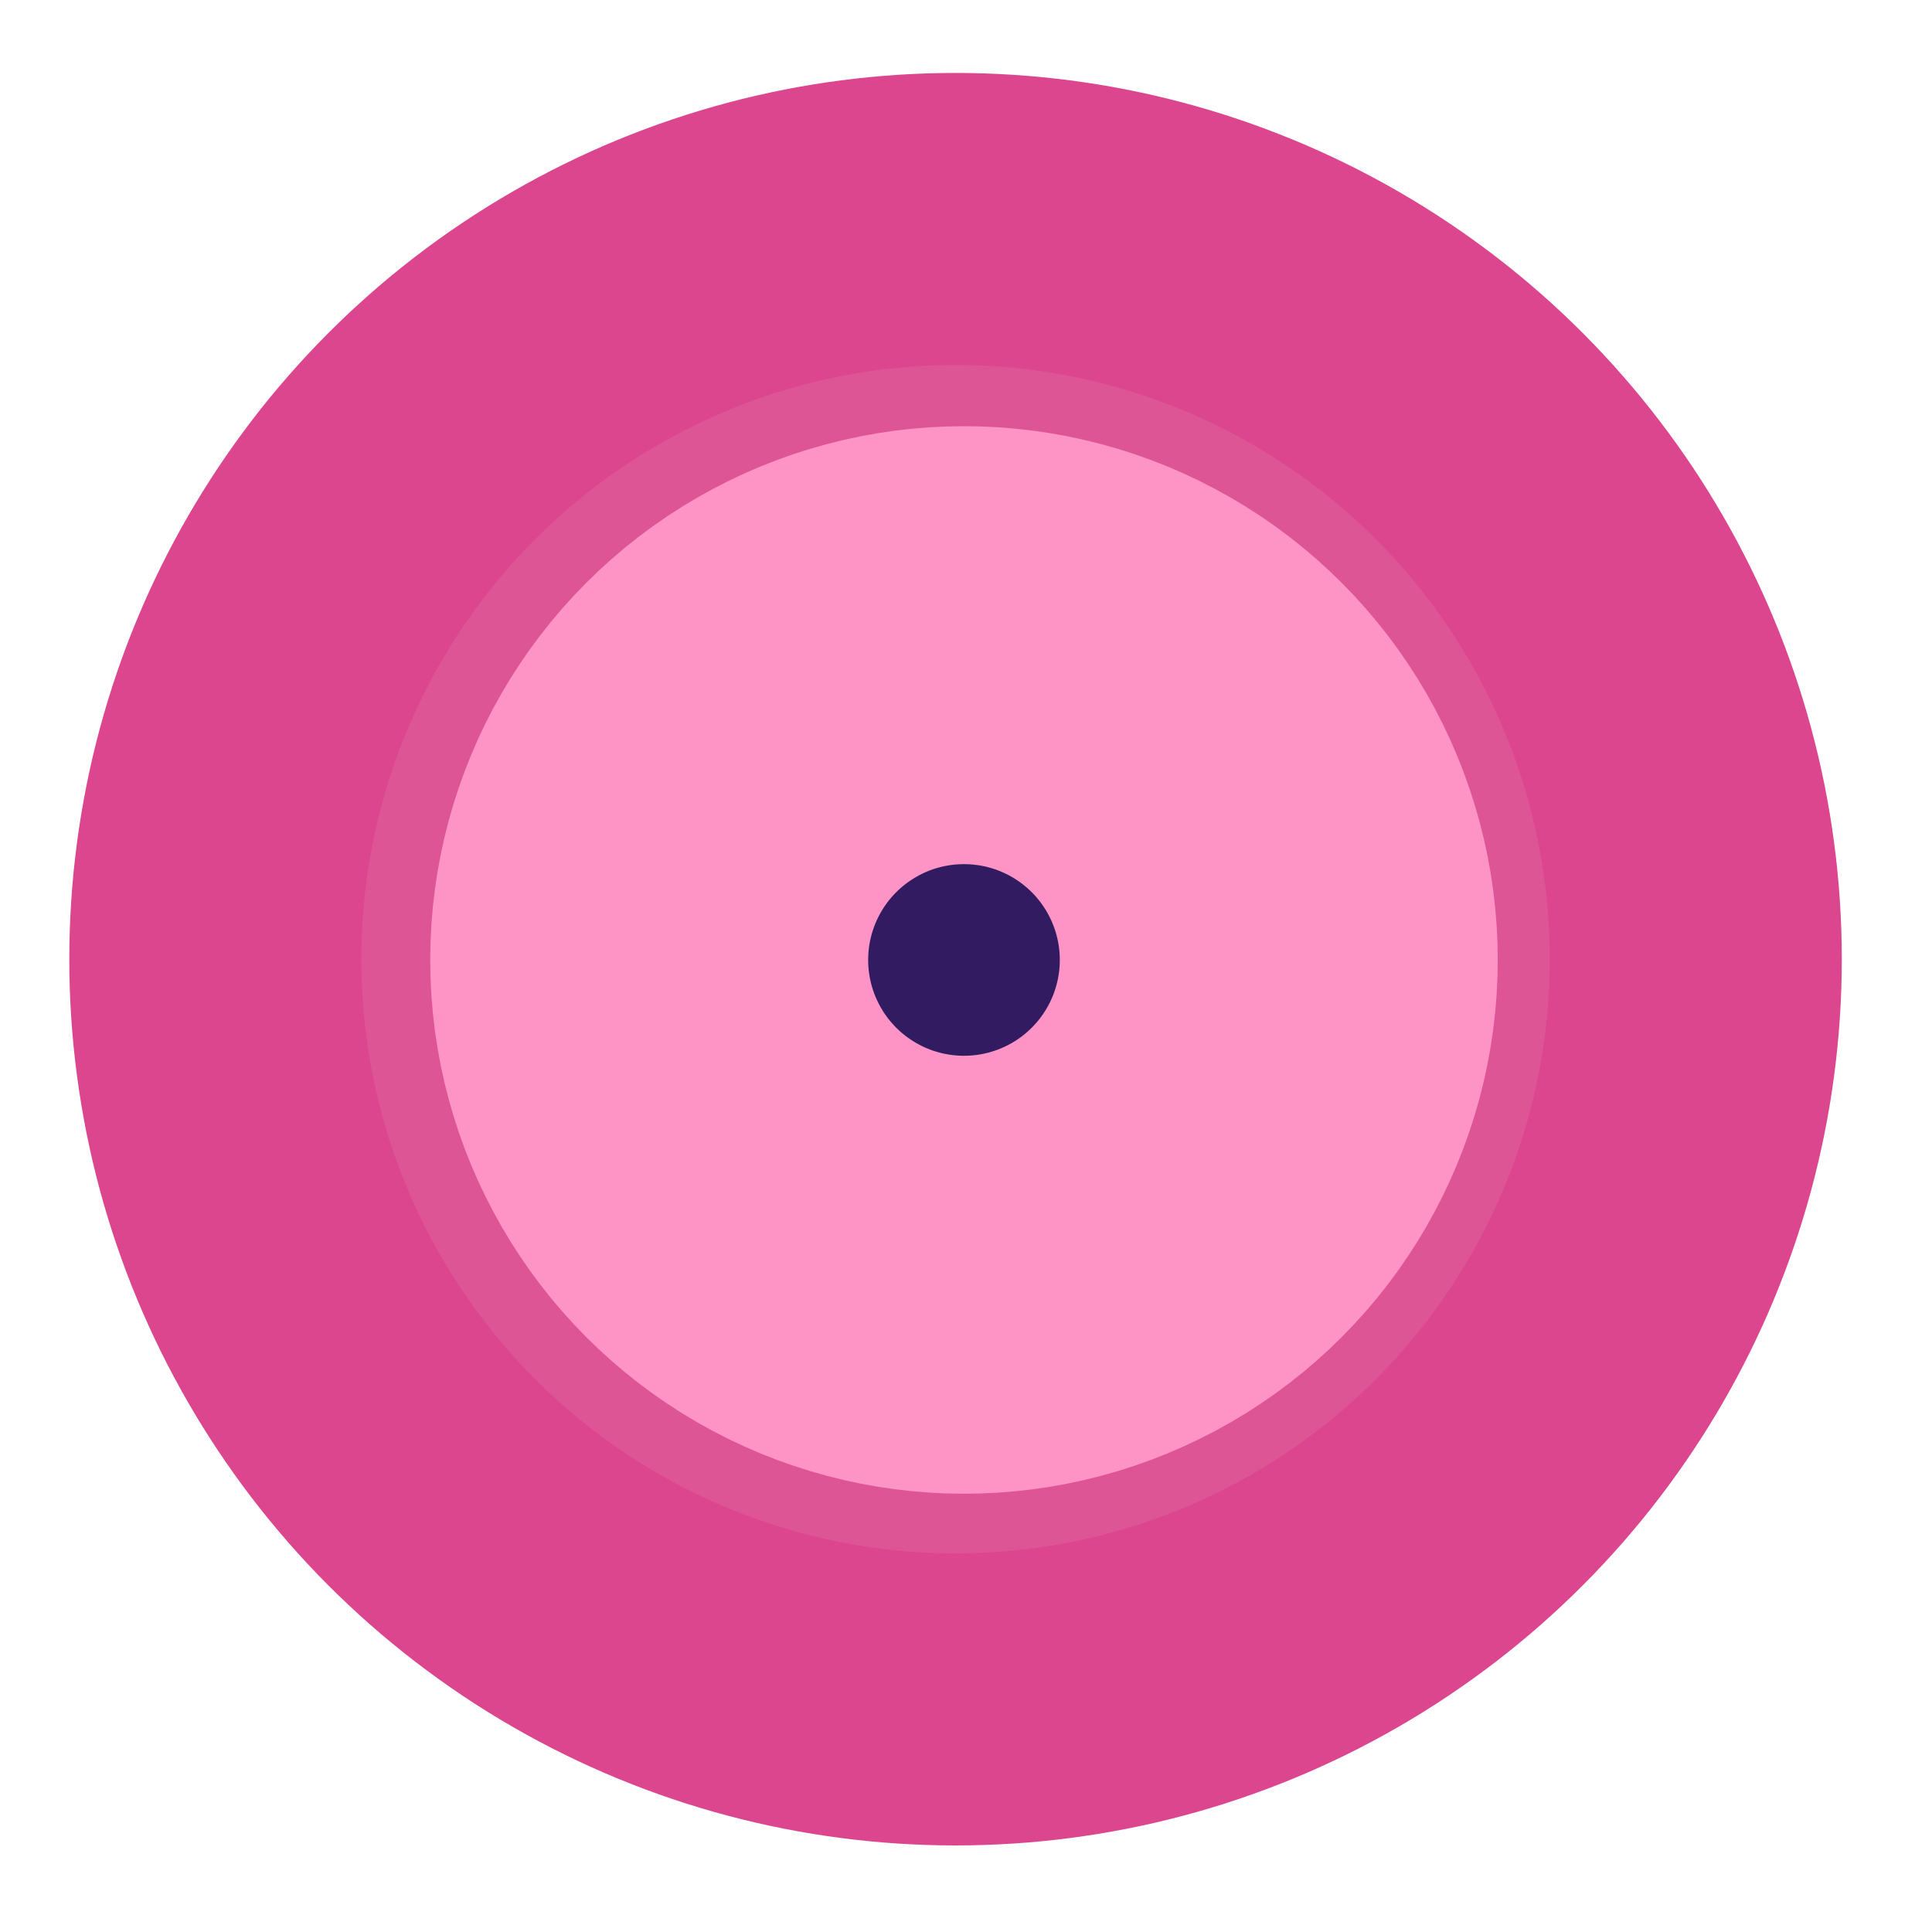 <?xml version="1.0" encoding="UTF-8"?>
<svg width="250" height="250" version="1.1" viewBox="0 0 66.146 66.146" xml:space="preserve" xmlns="http://www.w3.org/2000/svg"><g transform="matrix(2.718 0 0 2.718 -48.449 -49.622)"><g transform="matrix(2.671 0 0 2.671 -53.335 -58.353)"><g transform="matrix(1.205 0 0 1.205 -6.055 -7.192)" stroke-linecap="round" stroke-linejoin="round"><circle cx="30.874" cy="33.525" r="2.897" fill="#de5596" stroke="#dc468e" stroke-width="1.143" style="paint-order:stroke fill markers"/><circle cx="30.907" cy="33.528" r="1.232" fill="#331b62" stroke="#fd94c5" stroke-width="1.714" style="paint-order:stroke fill markers"/></g></g></g></svg>
